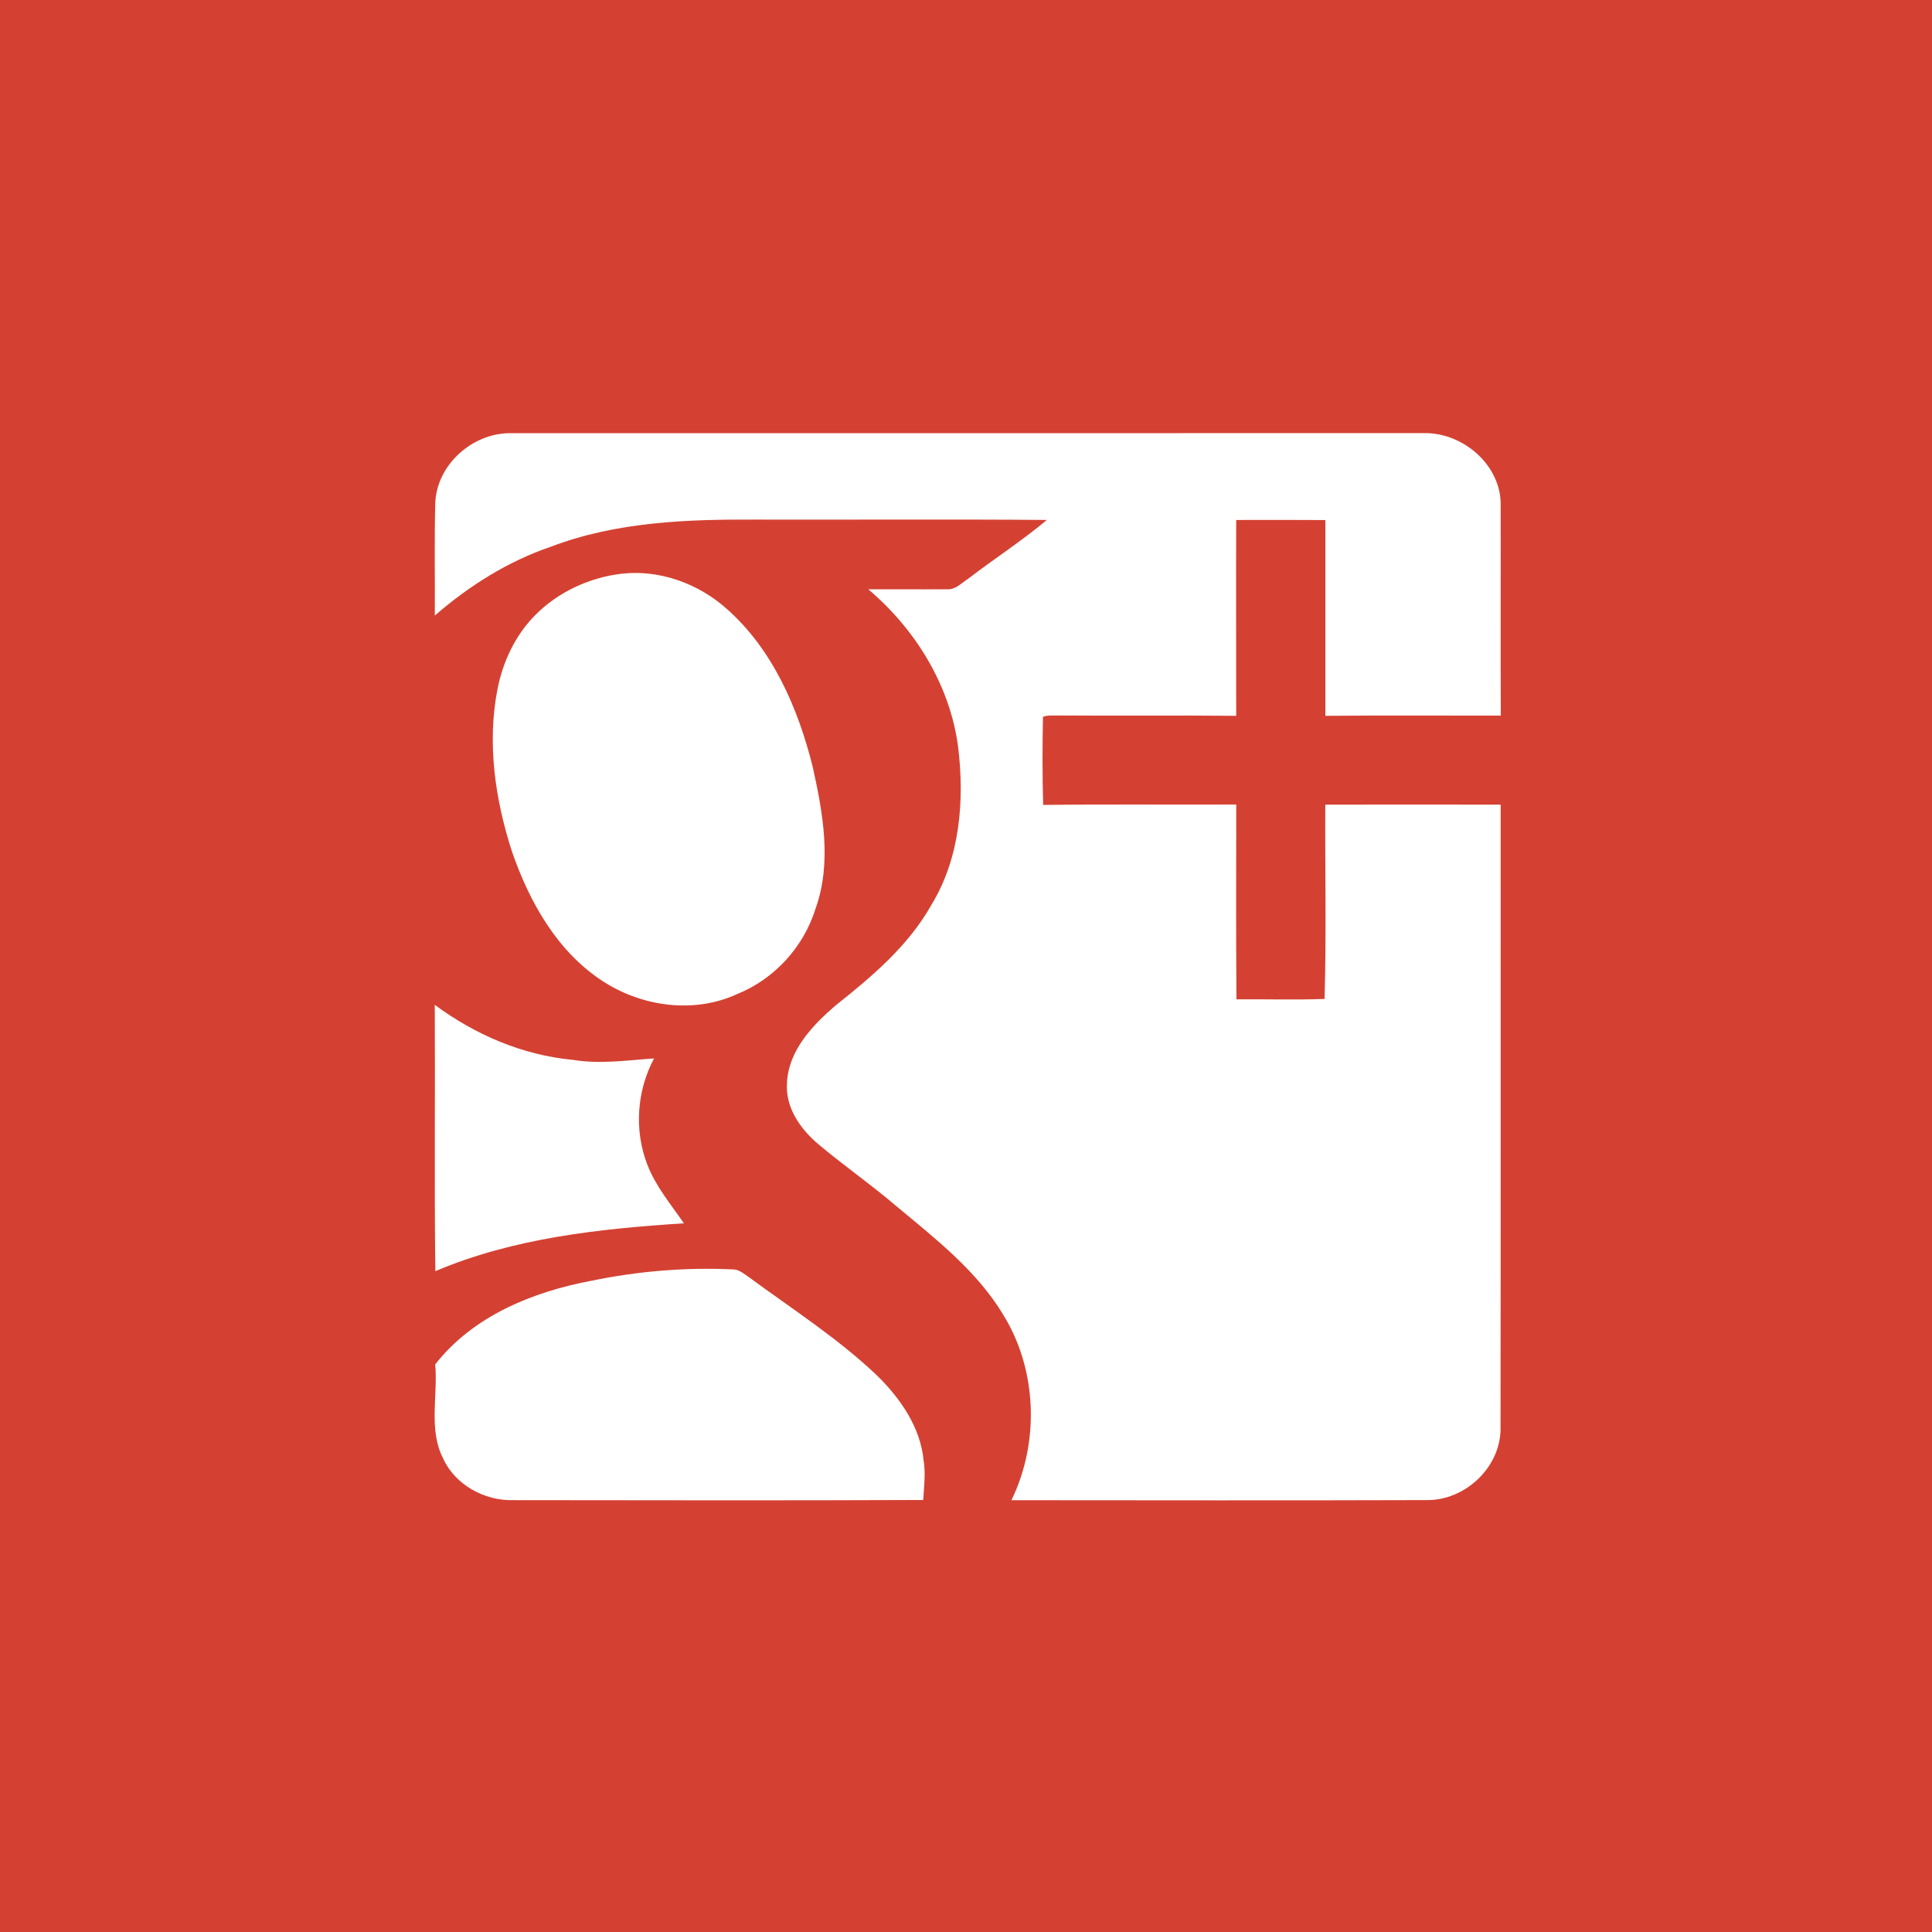 <?xml version="1.0" encoding="UTF-8" ?>
<!DOCTYPE svg PUBLIC "-//W3C//DTD SVG 1.1//EN" "http://www.w3.org/Graphics/SVG/1.1/DTD/svg11.dtd">
<svg width="512pt" height="512pt" viewBox="0 0 512 512" version="1.1" xmlns="http://www.w3.org/2000/svg">
<path fill="#d44132" opacity="1.00" d=" M 0.00 0.00 L 512.00 0.00 L 512.00 512.00 L 0.00 512.00 L 0.00 0.00 Z" />
<path fill="#ffffff" opacity="1.00" d=" M 115.35 133.32 C 115.73 123.20 125.07 114.89 135.01 114.79 C 215.99 114.80 296.97 114.81 377.95 114.78 C 387.78 114.92 397.29 122.95 397.69 133.04 C 397.74 151.91 397.63 170.78 397.73 189.65 C 382.23 189.66 366.74 189.57 351.24 189.70 C 351.23 172.41 351.26 155.11 351.24 137.82 C 343.36 137.76 335.49 137.79 327.61 137.80 C 327.54 155.10 327.61 172.40 327.61 189.70 C 312.08 189.55 296.55 189.72 281.03 189.61 C 279.49 189.69 277.85 189.42 276.40 189.96 C 276.23 197.74 276.23 205.53 276.45 213.31 C 293.50 213.11 310.56 213.29 327.62 213.21 C 327.61 230.42 327.54 247.63 327.67 264.83 C 335.45 264.77 343.24 265.02 351.02 264.73 C 351.53 247.59 351.12 230.40 351.22 213.24 C 366.71 213.22 382.20 213.21 397.69 213.24 C 397.67 268.51 397.73 323.78 397.66 379.05 C 397.36 389.18 388.08 397.69 378.02 397.54 C 341.36 397.66 304.70 397.59 268.04 397.57 C 275.54 382.18 274.89 362.91 265.79 348.30 C 258.74 336.64 247.80 328.20 237.49 319.60 C 230.80 313.87 223.54 308.85 216.82 303.18 C 212.09 299.19 208.10 293.48 208.56 287.01 C 208.93 278.40 215.31 271.72 221.49 266.41 C 231.11 258.79 240.74 250.64 246.84 239.79 C 254.44 227.32 255.65 212.05 253.90 197.85 C 251.73 181.52 242.56 166.71 230.10 156.17 C 237.10 156.13 244.09 156.21 251.09 156.16 C 253.25 156.29 254.81 154.50 256.50 153.43 C 263.40 148.12 270.76 143.39 277.43 137.79 C 251.95 137.58 226.46 137.76 200.98 137.70 C 182.47 137.59 163.46 138.21 145.95 144.90 C 134.58 148.77 124.27 155.28 115.23 163.13 C 115.30 153.20 115.08 143.25 115.35 133.32 Z" />
<path fill="#ffffff" opacity="1.00" d=" M 164.67 152.05 C 174.75 150.87 185.09 154.64 192.60 161.36 C 204.76 172.10 211.46 187.62 215.34 203.06 C 218.09 215.38 220.51 228.65 216.10 240.89 C 212.94 250.98 205.25 259.42 195.44 263.40 C 184.05 268.69 170.28 266.83 159.89 260.12 C 147.70 252.28 140.27 239.01 135.66 225.62 C 131.21 211.84 129.03 196.93 131.85 182.58 C 133.28 175.28 136.61 168.25 141.90 162.95 C 147.96 156.86 156.16 153.07 164.67 152.05 Z" />
<path fill="#ffffff" opacity="1.00" d=" M 115.22 266.30 C 125.90 274.20 138.52 279.65 151.82 280.87 C 158.98 282.07 166.18 280.98 173.33 280.50 C 168.74 289.08 168.02 299.59 171.56 308.67 C 173.78 314.42 177.79 319.16 181.24 324.19 C 158.92 325.63 136.15 328.05 115.37 336.87 C 115.07 313.35 115.35 289.82 115.22 266.30 Z" />
<path fill="#ffffff" opacity="1.00" d=" M 156.65 339.43 C 168.94 336.89 181.53 335.82 194.08 336.40 C 195.80 336.34 197.11 337.56 198.45 338.45 C 209.96 346.92 222.08 354.67 232.46 364.56 C 238.62 370.60 243.95 378.26 244.77 387.08 C 245.34 390.54 244.86 394.04 244.66 397.51 C 208.43 397.67 172.20 397.58 135.98 397.55 C 128.42 397.76 120.67 393.54 117.46 386.57 C 113.48 378.79 116.08 369.89 115.34 361.58 C 125.32 348.79 141.11 342.36 156.65 339.43 Z" />
</svg>
